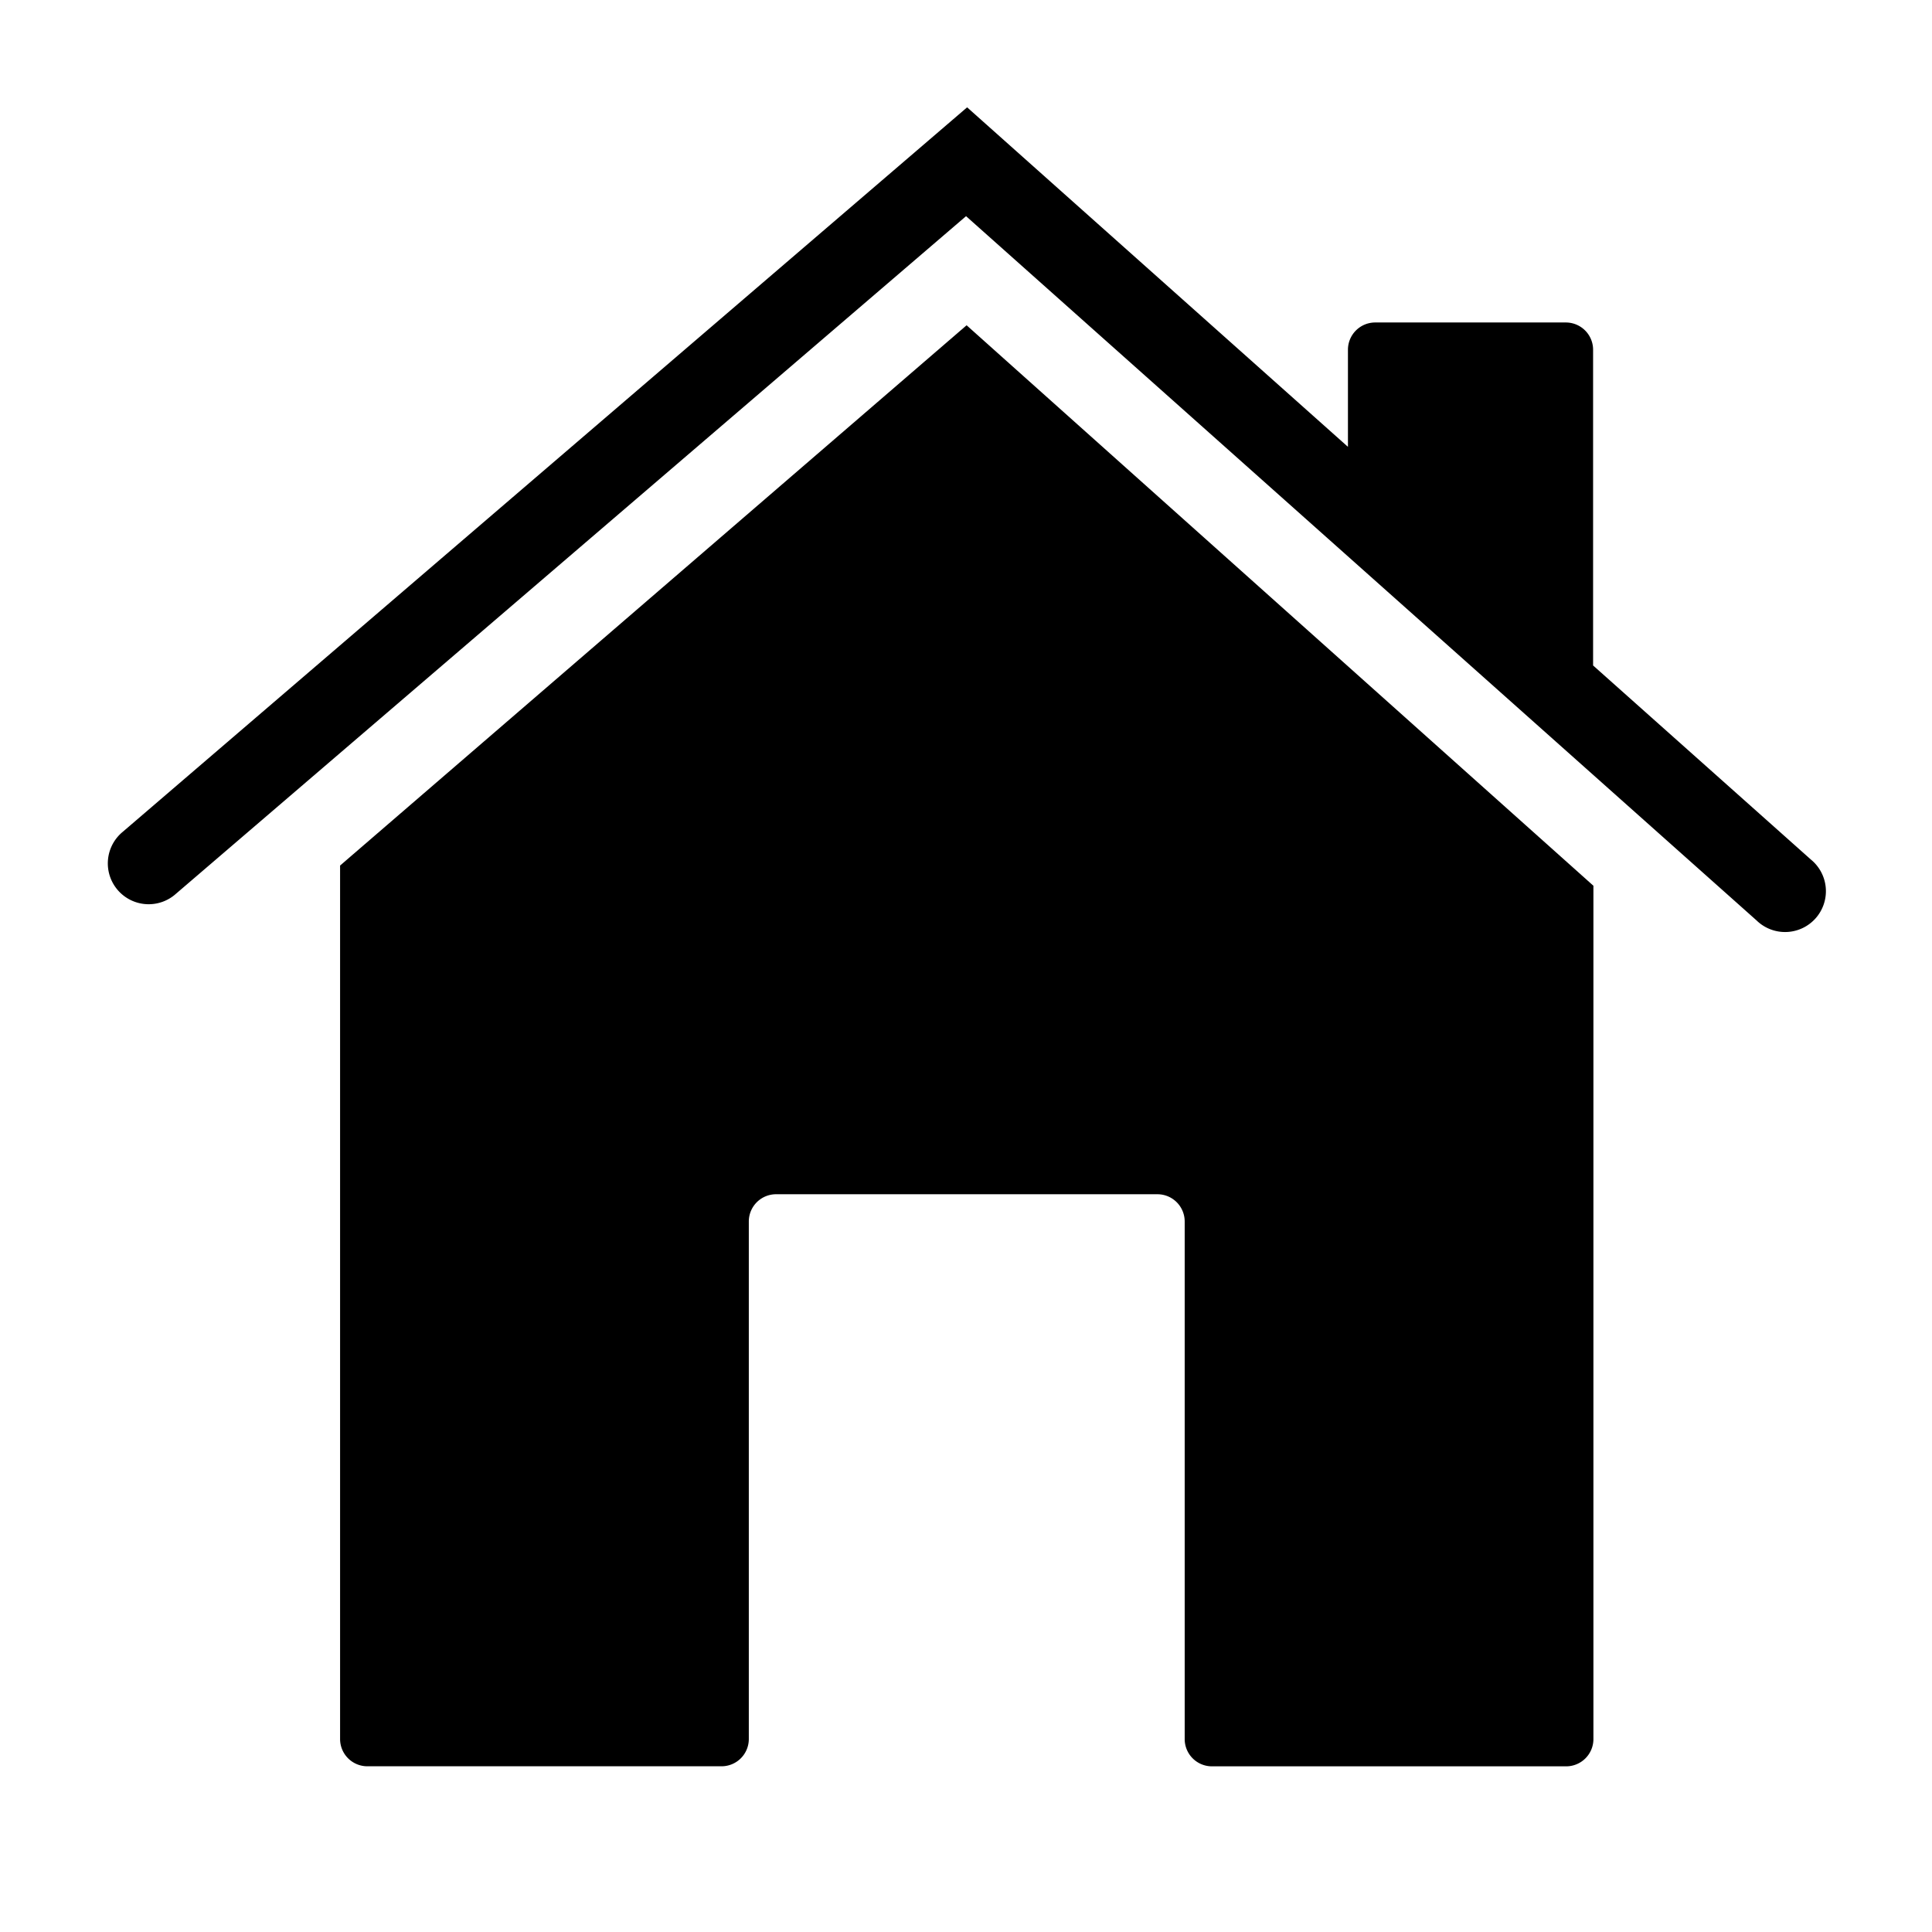 <svg xmlns="http://www.w3.org/2000/svg" viewBox="0 0 36 36">
  <g fill="currentColor">
    <path d="M33.744 16.017L29.685 12.4V6.517a.508.508 0 00-.508-.508h-3.552a.508.508 0 00-.508.508v1.809L18.021 2 2.287 15.5a.761.761 0 10.994 1.152l14.72-12.624 14.73 13.123a.761.761 0 101.013-1.134z"/>
    <path d="M6.337 16.128v16.276a.508.508 0 00.508.508h6.6a.508.508 0 00.508-.508v-9.643a.508.508 0 01.508-.508h7.106a.508.508 0 01.508.508v9.644a.508.508 0 00.508.508h6.6a.508.508 0 00.508-.508v-15.9L18.011 6.061z"/>
  </g>
</svg>
